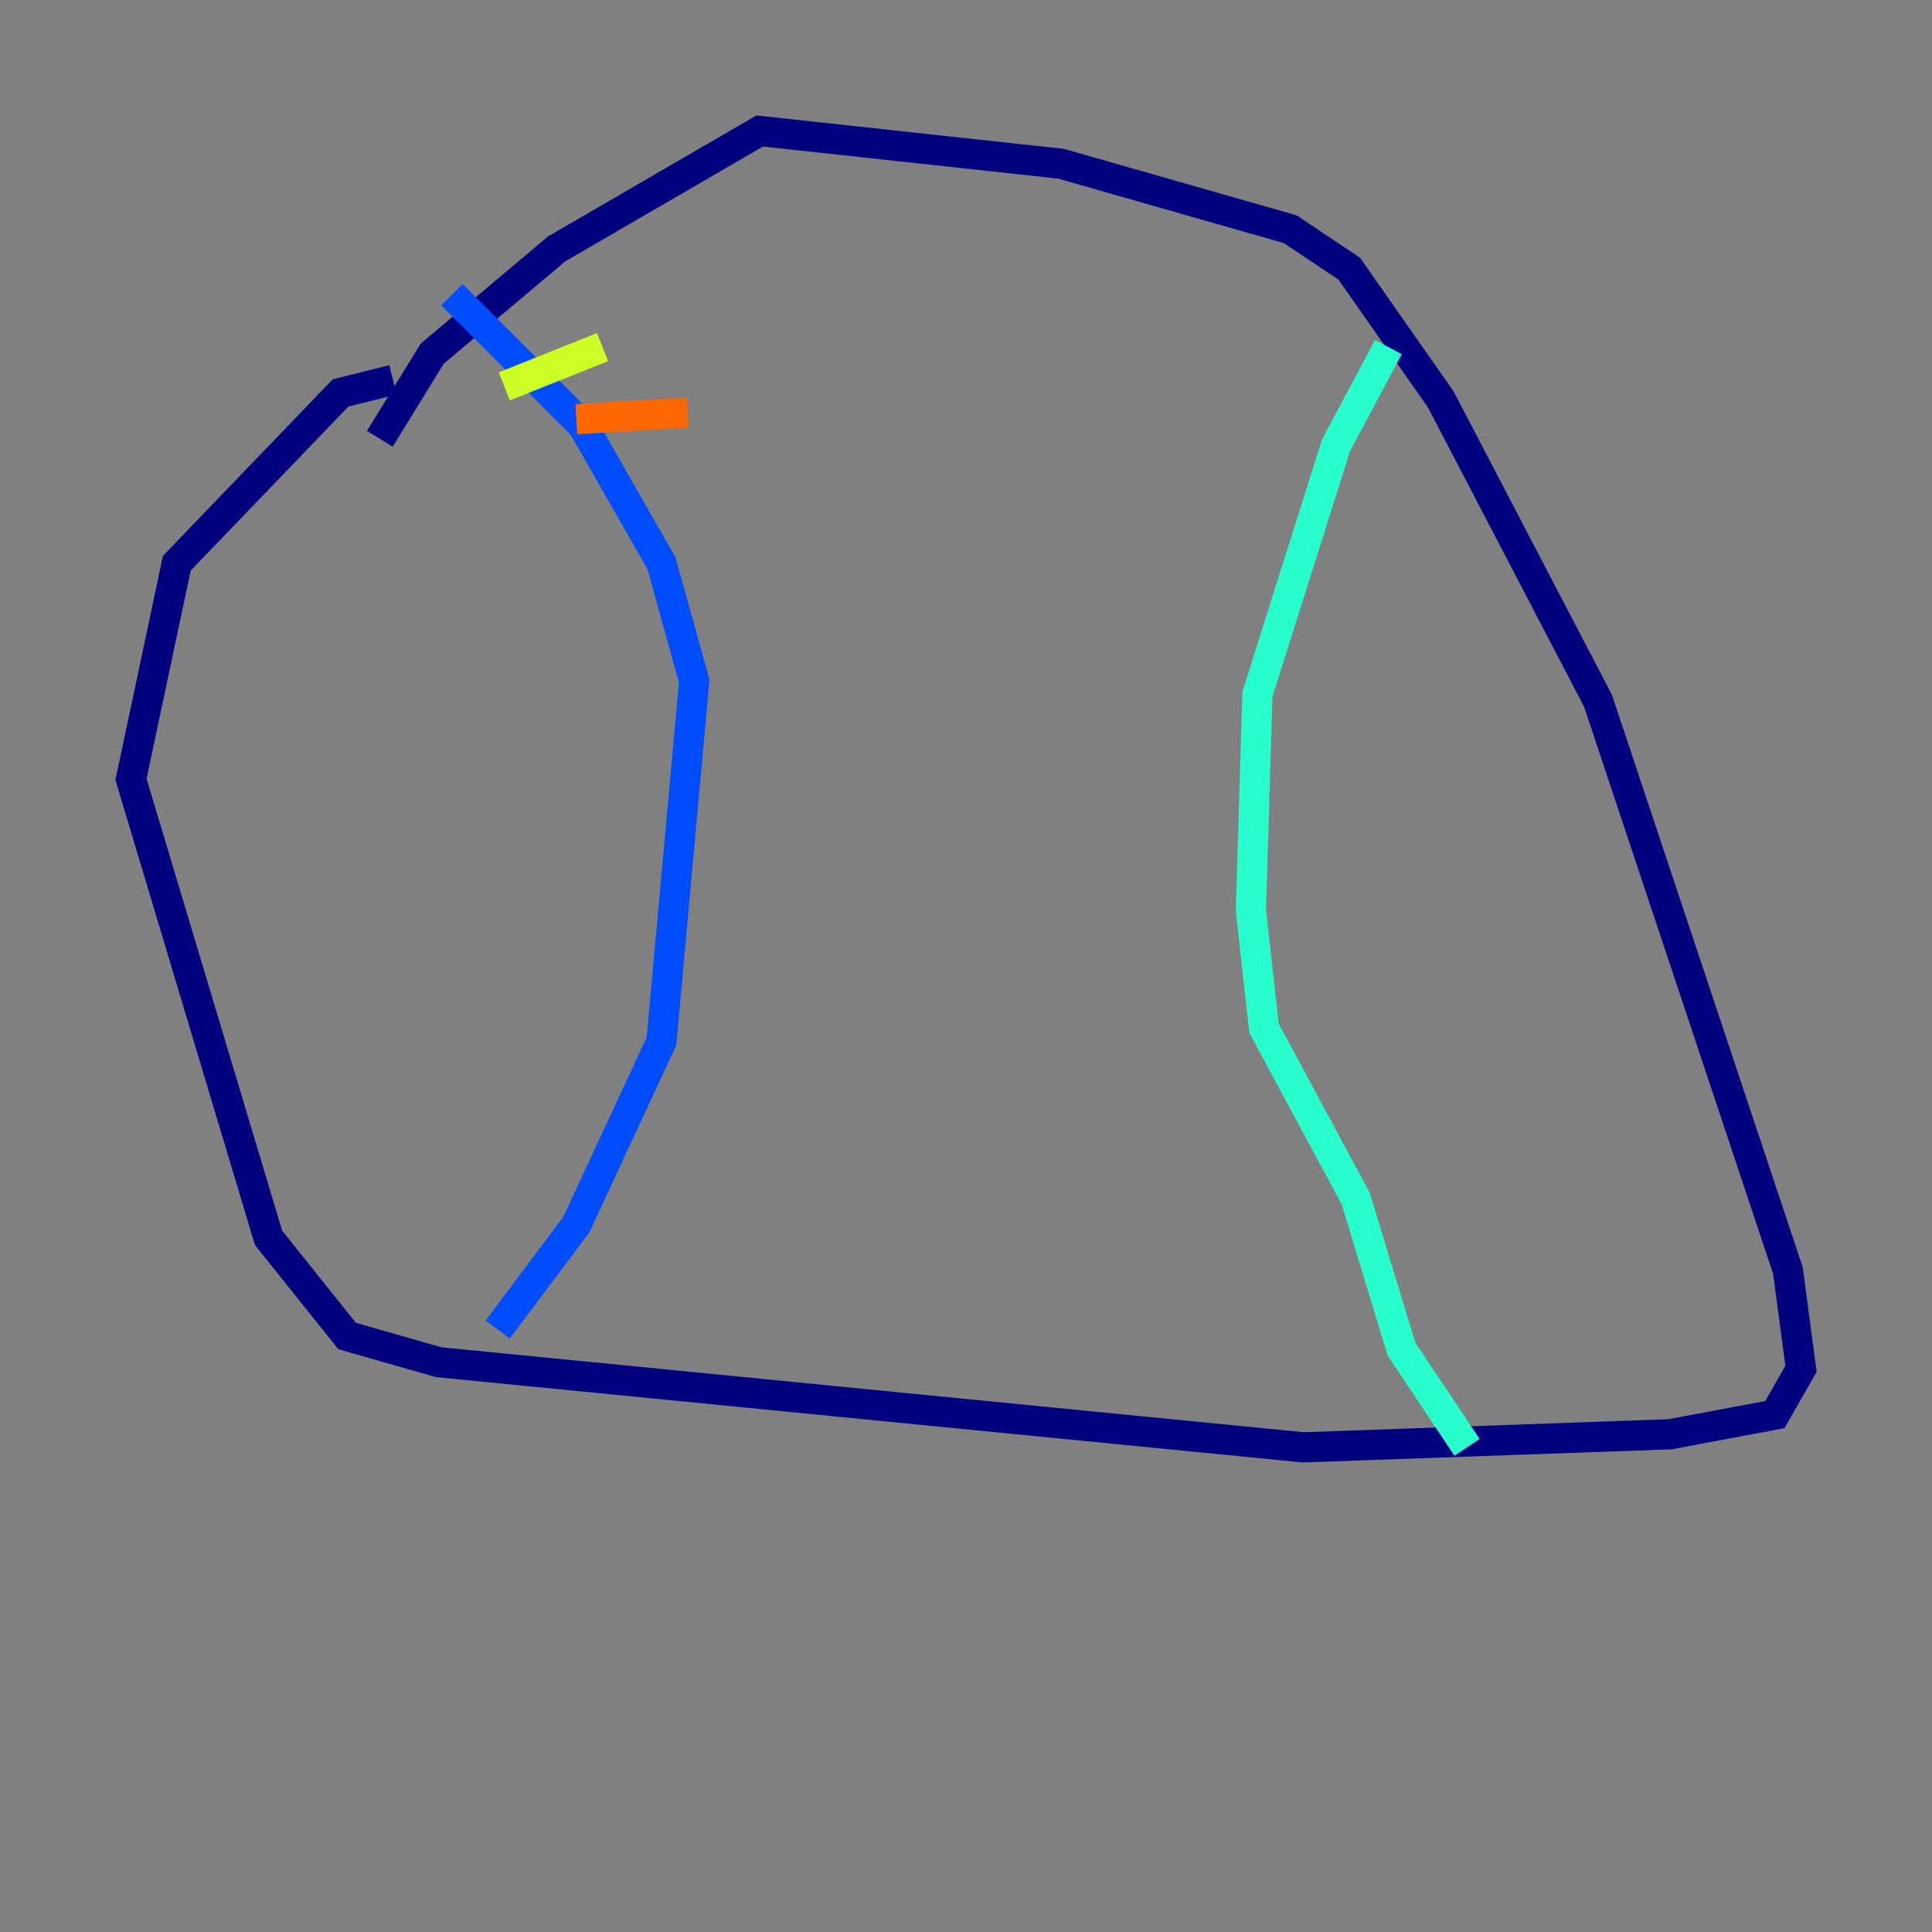 <?xml version="1.0" encoding="utf-8" ?>
<svg baseProfile="tiny" height="128" version="1.2" viewBox="0,0,128,128" width="128" xmlns="http://www.w3.org/2000/svg" xmlns:ev="http://www.w3.org/2001/xml-events" xmlns:xlink="http://www.w3.org/1999/xlink"><rect x="0" y="0" width="128" height="128" fill="#808080" stroke="none"/><defs /><polyline fill="none" points="25.166,29.071 28.637,23.43 36.881,16.488 50.332,8.678 70.291,10.848 85.478,15.186 89.383,17.79 95.458,26.468 105.871,46.427 118.454,84.176 119.322,90.685 117.586,93.722 110.644,95.024 86.346,95.891 29.071,90.251 22.997,88.515 17.79,82.007 8.678,51.634 11.715,37.315 22.563,26.034 26.034,25.166" stroke="#00007f" stroke-width="2" /><polyline fill="none" points="29.939,19.525 38.617,28.203 43.824,37.315 45.993,45.125 43.824,68.99 38.183,81.139 32.976,88.081" stroke="#004cff" stroke-width="2" /><polyline fill="none" points="91.986,22.997 88.515,29.505 83.308,45.993 82.875,60.312 83.742,68.122 89.817,79.403 92.854,89.383 97.193,95.891" stroke="#29ffcd" stroke-width="2" /><polyline fill="none" points="33.41,25.6 39.919,22.997" stroke="#cdff29" stroke-width="2" /><polyline fill="none" points="38.183,27.77 45.559,27.336" stroke="#ff6700" stroke-width="2" /><polyline fill="none" points="39.919,33.844 39.919,33.844" stroke="#7f0000" stroke-width="2" /></svg>